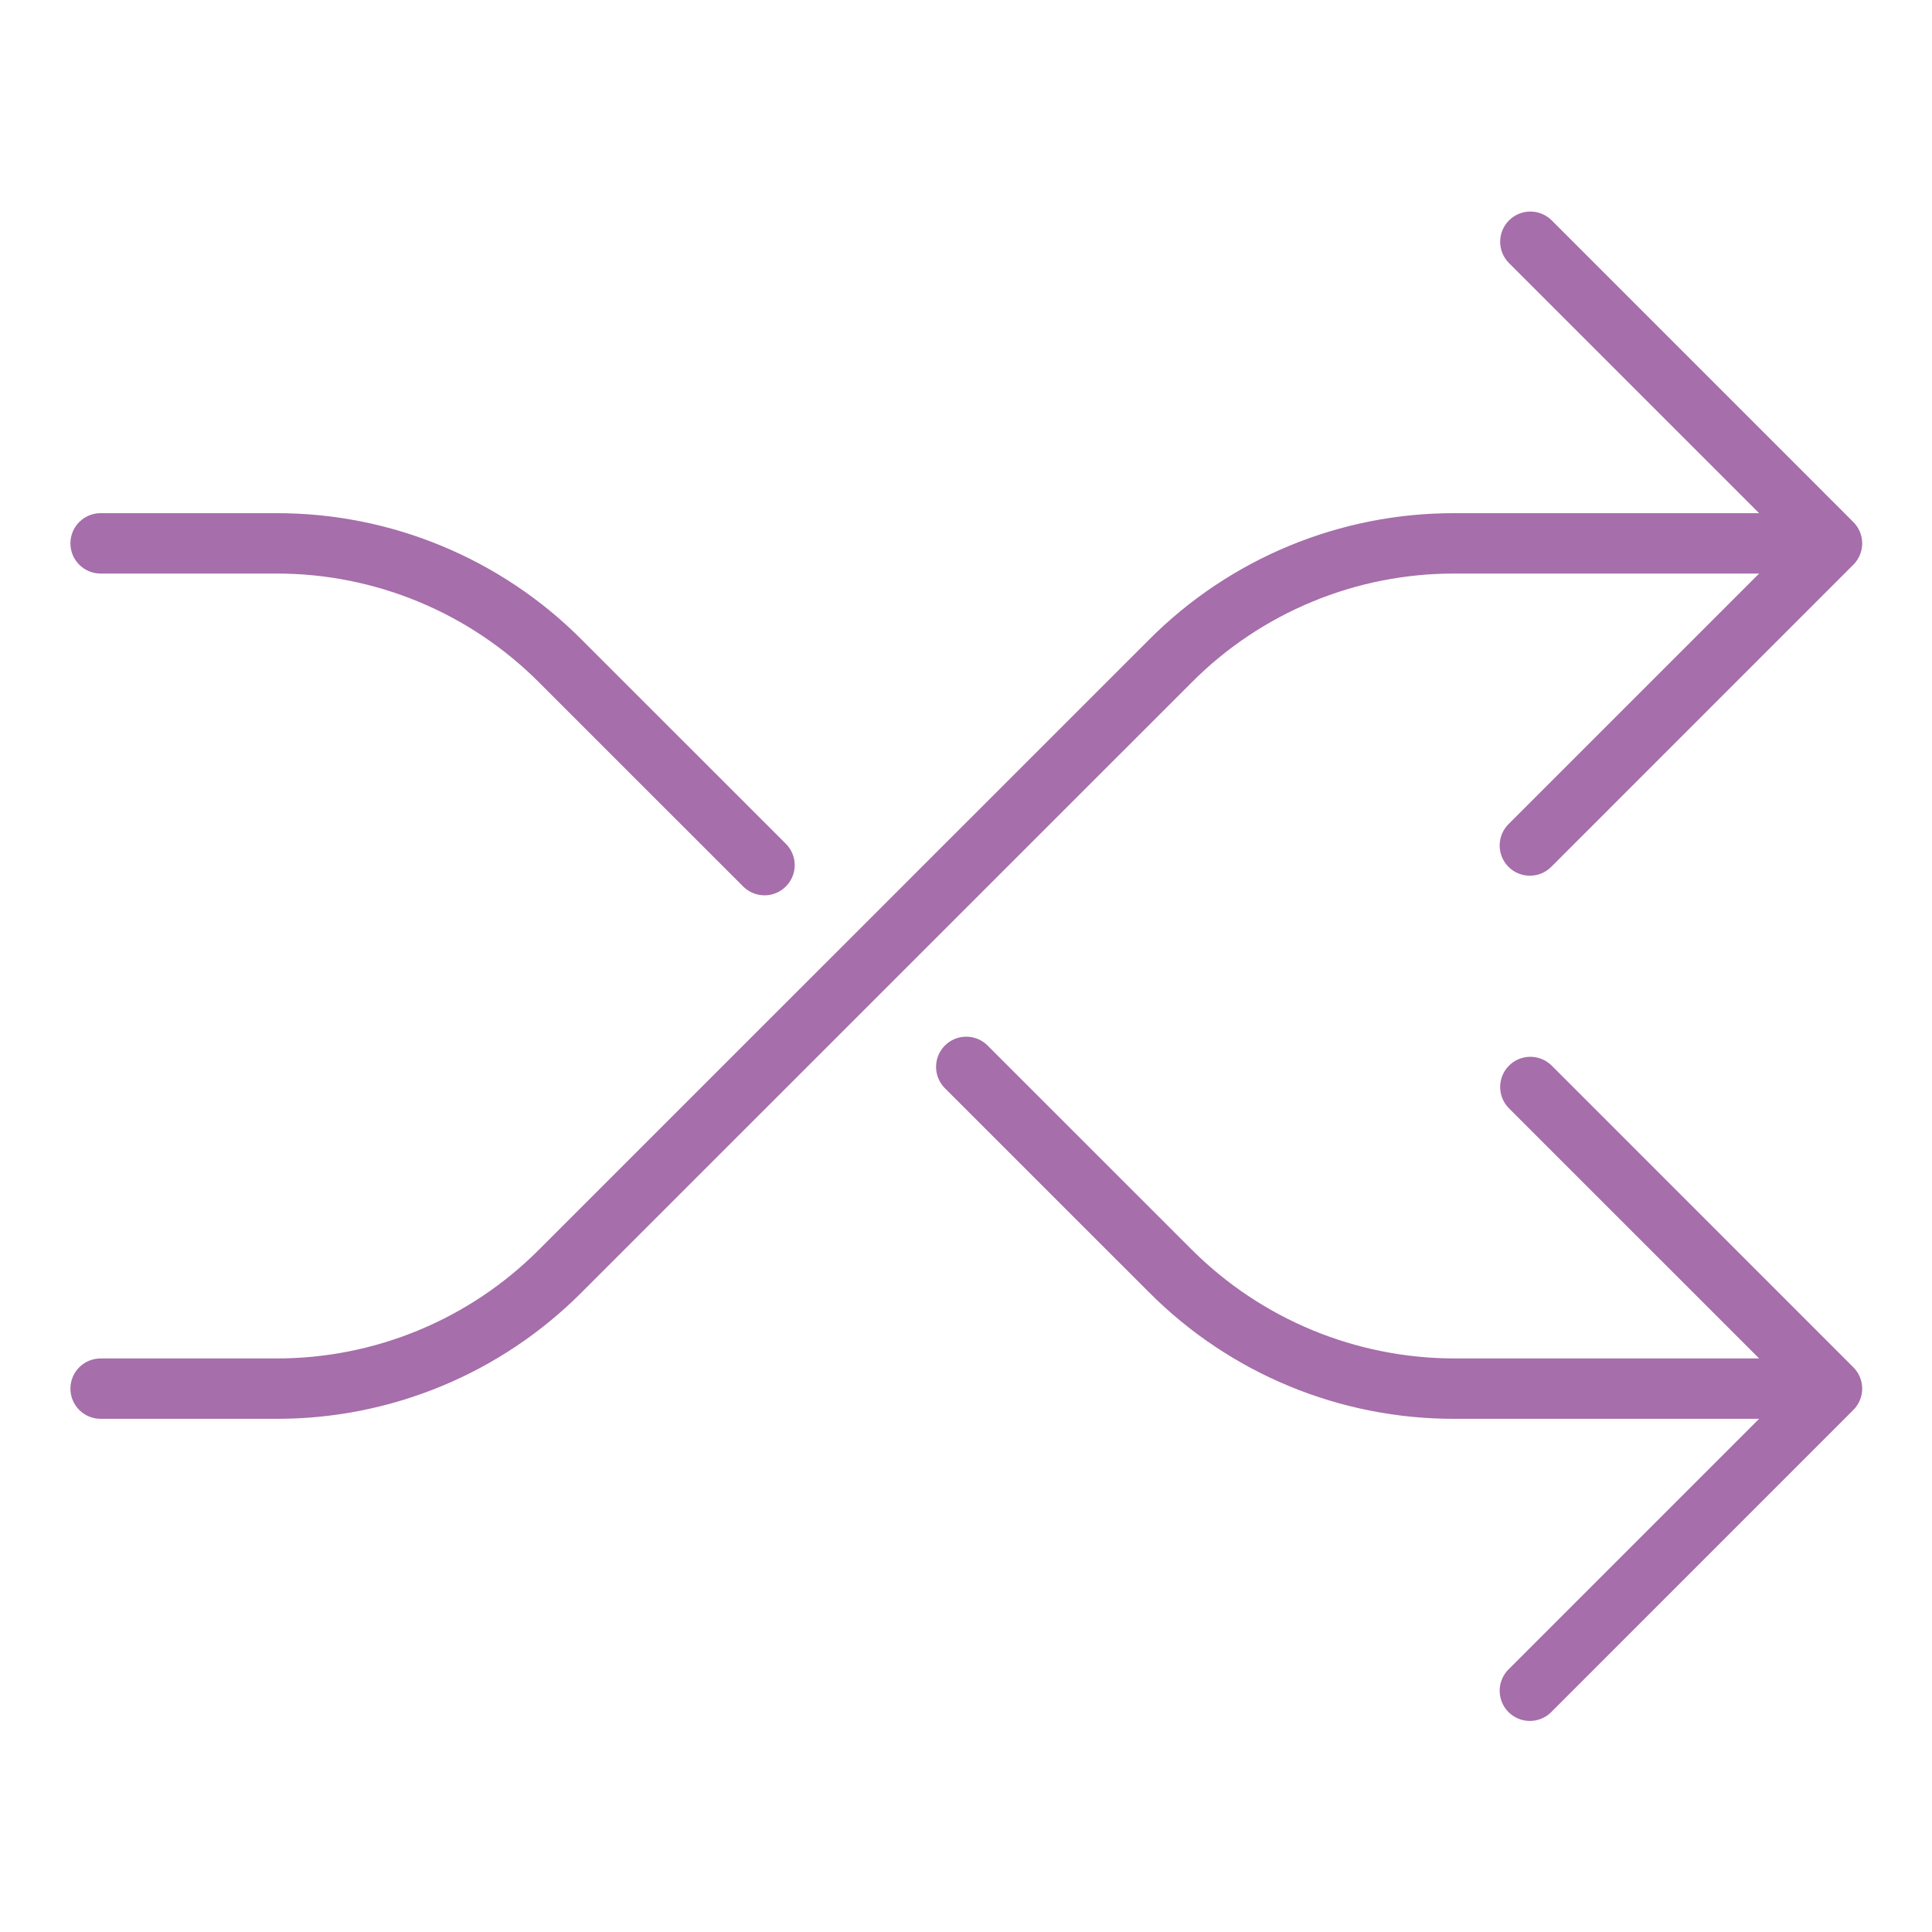 <svg width="47" height="47" xmlns="http://www.w3.org/2000/svg" xmlns:xlink="http://www.w3.org/1999/xlink" overflow="hidden"><defs><clipPath id="clip0"><rect x="58" y="448" width="47" height="47"/></clipPath></defs><g clip-path="url(#clip0)" transform="translate(-58 -448)"><path d="M71.984 479.259 86.812 464.433C88.552 462.683 90.921 461.702 93.389 461.708L101.374 461.708C101.376 461.708 101.379 461.711 101.379 461.713 101.378 461.715 101.378 461.716 101.377 461.717L94.877 468.216C94.683 468.404 94.677 468.714 94.865 468.909 95.053 469.103 95.363 469.109 95.558 468.921 95.562 468.917 95.566 468.913 95.57 468.909L102.913 461.565C103.105 461.374 103.105 461.064 102.913 460.873L95.57 453.529C95.375 453.341 95.065 453.346 94.877 453.541 94.694 453.731 94.694 454.031 94.877 454.221L101.377 460.721C101.379 460.723 101.379 460.726 101.377 460.728 101.376 460.729 101.375 460.729 101.374 460.729L93.389 460.729C90.661 460.722 88.043 461.806 86.12 463.741L71.292 478.567C69.552 480.317 67.183 481.298 64.715 481.292L60.448 481.292C60.178 481.292 59.958 481.511 59.958 481.781 59.958 482.052 60.178 482.271 60.448 482.271L64.715 482.271C67.443 482.278 70.061 481.194 71.984 479.259Z" stroke="#A66EAA" stroke-width="0.49" fill="#A66EAA"/><path d="M60.448 461.708 64.715 461.708C67.183 461.702 69.552 462.683 71.292 464.433L76.258 469.398C76.453 469.586 76.763 469.581 76.95 469.386 77.134 469.196 77.134 468.896 76.95 468.706L71.984 463.741C70.061 461.806 67.443 460.722 64.715 460.729L60.448 460.729C60.178 460.729 59.958 460.948 59.958 461.219 59.958 461.489 60.178 461.708 60.448 461.708Z" stroke="#A66EAA" stroke-width="0.49" fill="#A66EAA"/><path d="M95.57 474.091C95.375 473.904 95.065 473.909 94.877 474.103 94.694 474.293 94.694 474.594 94.877 474.784L101.377 481.283C101.379 481.285 101.379 481.288 101.377 481.29 101.376 481.291 101.375 481.292 101.374 481.292L93.389 481.292C90.922 481.292 88.556 480.312 86.812 478.567L81.846 473.602C81.652 473.414 81.342 473.419 81.154 473.614 80.971 473.804 80.971 474.104 81.154 474.294L86.12 479.259C88.043 481.194 90.661 482.278 93.389 482.271L101.374 482.271C101.376 482.271 101.379 482.273 101.379 482.276 101.378 482.277 101.378 482.278 101.377 482.279L94.877 488.779C94.683 488.967 94.677 489.277 94.865 489.471 95.053 489.666 95.363 489.671 95.558 489.483 95.562 489.479 95.566 489.475 95.57 489.471L102.913 482.127C103.105 481.936 103.105 481.626 102.913 481.435Z" stroke="#A66EAA" stroke-width="0.49" fill="#A66EAA"/></g></svg>